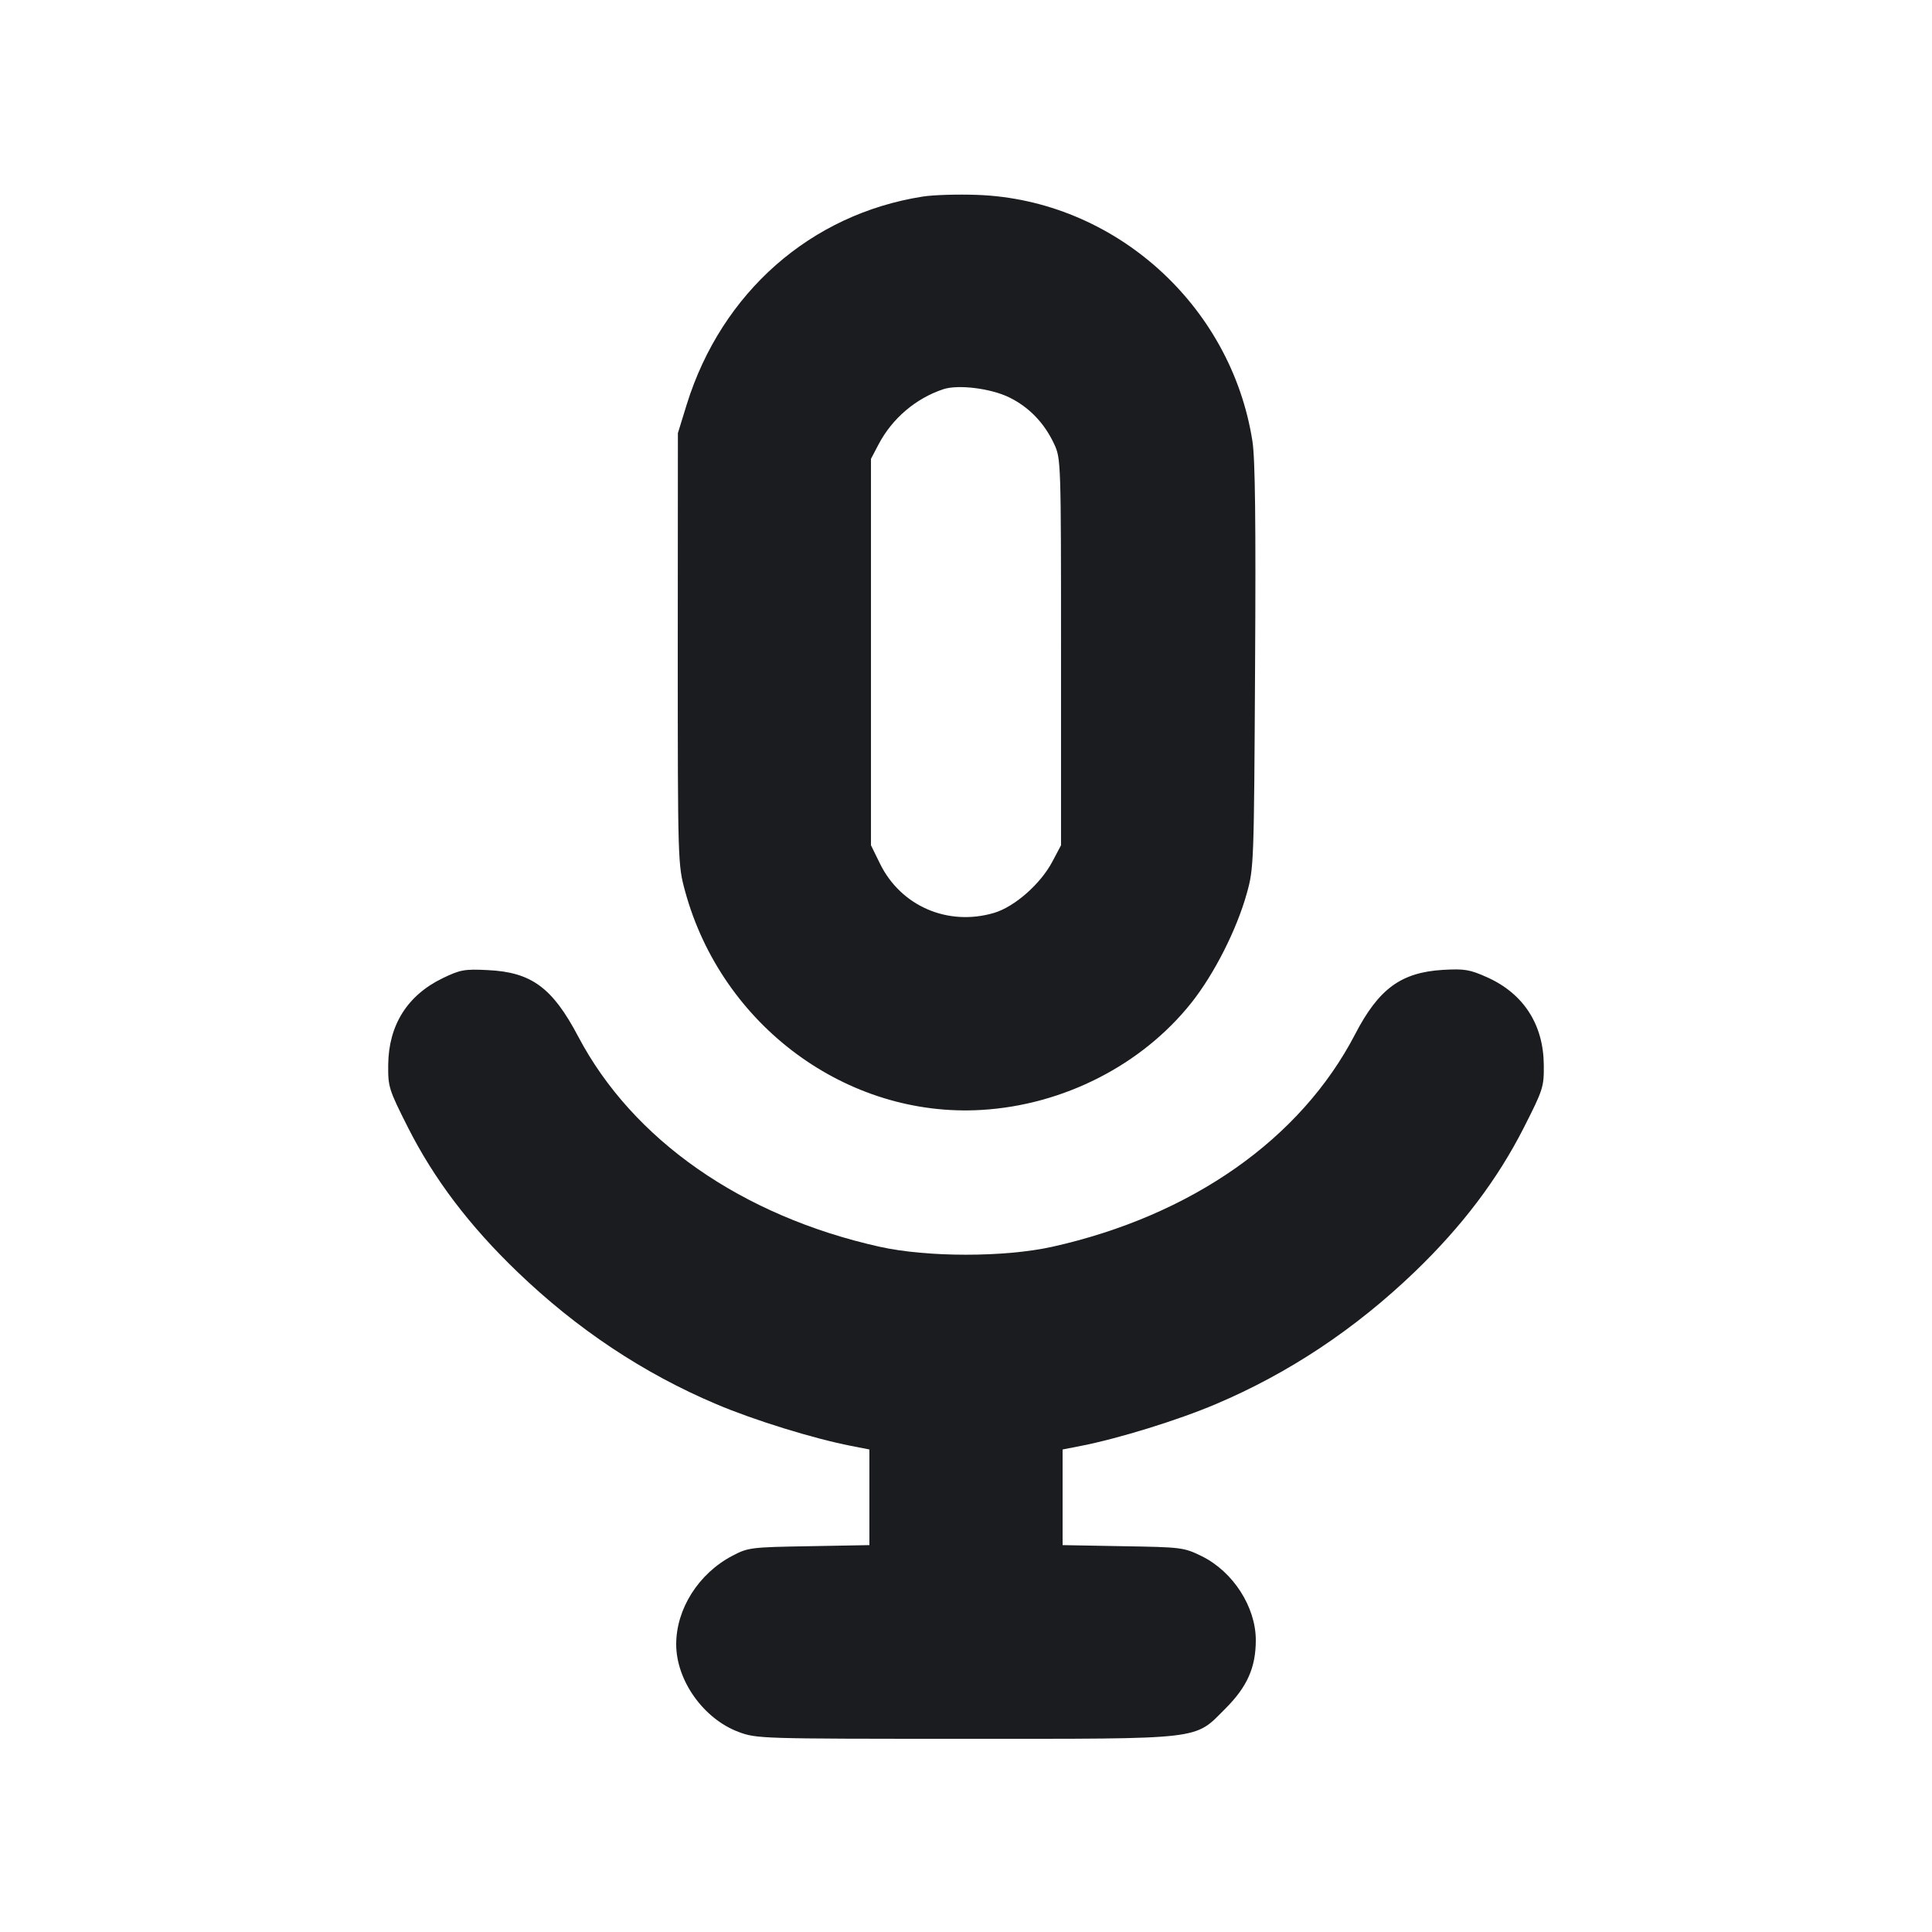 <svg width="16" height="16" viewBox="0 0 16 16" fill="none" xmlns="http://www.w3.org/2000/svg"><path d="M7.641 1.628 C 6.713 1.774,5.977 2.422,5.688 3.347 L 5.614 3.587 5.613 5.373 C 5.613 7.150,5.614 7.161,5.674 7.382 C 5.978 8.494,7.014 9.258,8.128 9.192 C 8.807 9.152,9.457 8.820,9.867 8.304 C 10.055 8.067,10.241 7.701,10.325 7.400 C 10.384 7.191,10.385 7.152,10.394 5.520 C 10.401 4.332,10.395 3.796,10.372 3.653 C 10.195 2.523,9.226 1.655,8.093 1.614 C 7.932 1.608,7.728 1.614,7.641 1.628 M8.358 3.291 C 8.523 3.372,8.649 3.503,8.731 3.679 C 8.786 3.798,8.787 3.829,8.787 5.400 L 8.787 7.000 8.715 7.136 C 8.617 7.321,8.403 7.509,8.233 7.560 C 7.851 7.673,7.461 7.505,7.288 7.153 L 7.213 7.000 7.213 5.400 L 7.213 3.800 7.276 3.680 C 7.389 3.465,7.584 3.299,7.813 3.223 C 7.937 3.183,8.204 3.216,8.358 3.291 M3.666 8.101 C 3.374 8.242,3.218 8.490,3.215 8.818 C 3.213 9.001,3.220 9.023,3.379 9.338 C 3.595 9.765,3.888 10.152,4.286 10.534 C 4.779 11.008,5.328 11.373,5.933 11.629 C 6.246 11.762,6.739 11.914,7.047 11.974 L 7.200 12.004 7.200 12.400 L 7.200 12.796 6.700 12.805 C 6.217 12.813,6.195 12.816,6.064 12.885 C 5.785 13.032,5.600 13.324,5.600 13.617 C 5.600 13.917,5.826 14.234,6.116 14.343 C 6.266 14.399,6.296 14.400,7.983 14.400 C 9.990 14.400,9.886 14.412,10.149 14.149 C 10.329 13.969,10.400 13.809,10.400 13.583 C 10.400 13.308,10.212 13.016,9.953 12.888 C 9.804 12.815,9.786 12.813,9.300 12.805 L 8.800 12.796 8.800 12.400 L 8.800 12.004 8.953 11.974 C 9.261 11.914,9.754 11.762,10.067 11.629 C 10.672 11.373,11.221 11.008,11.715 10.534 C 12.109 10.155,12.402 9.767,12.620 9.338 C 12.780 9.023,12.787 9.001,12.785 8.818 C 12.782 8.484,12.617 8.229,12.317 8.094 C 12.172 8.029,12.129 8.022,11.950 8.032 C 11.603 8.053,11.418 8.188,11.222 8.566 C 10.771 9.434,9.868 10.067,8.716 10.325 C 8.320 10.413,7.680 10.413,7.284 10.325 C 6.143 10.070,5.240 9.440,4.789 8.585 C 4.575 8.179,4.401 8.051,4.040 8.034 C 3.847 8.024,3.811 8.031,3.666 8.101 " fill="#1A1C1F" stroke="none" fill-rule="evenodd"></path></svg>